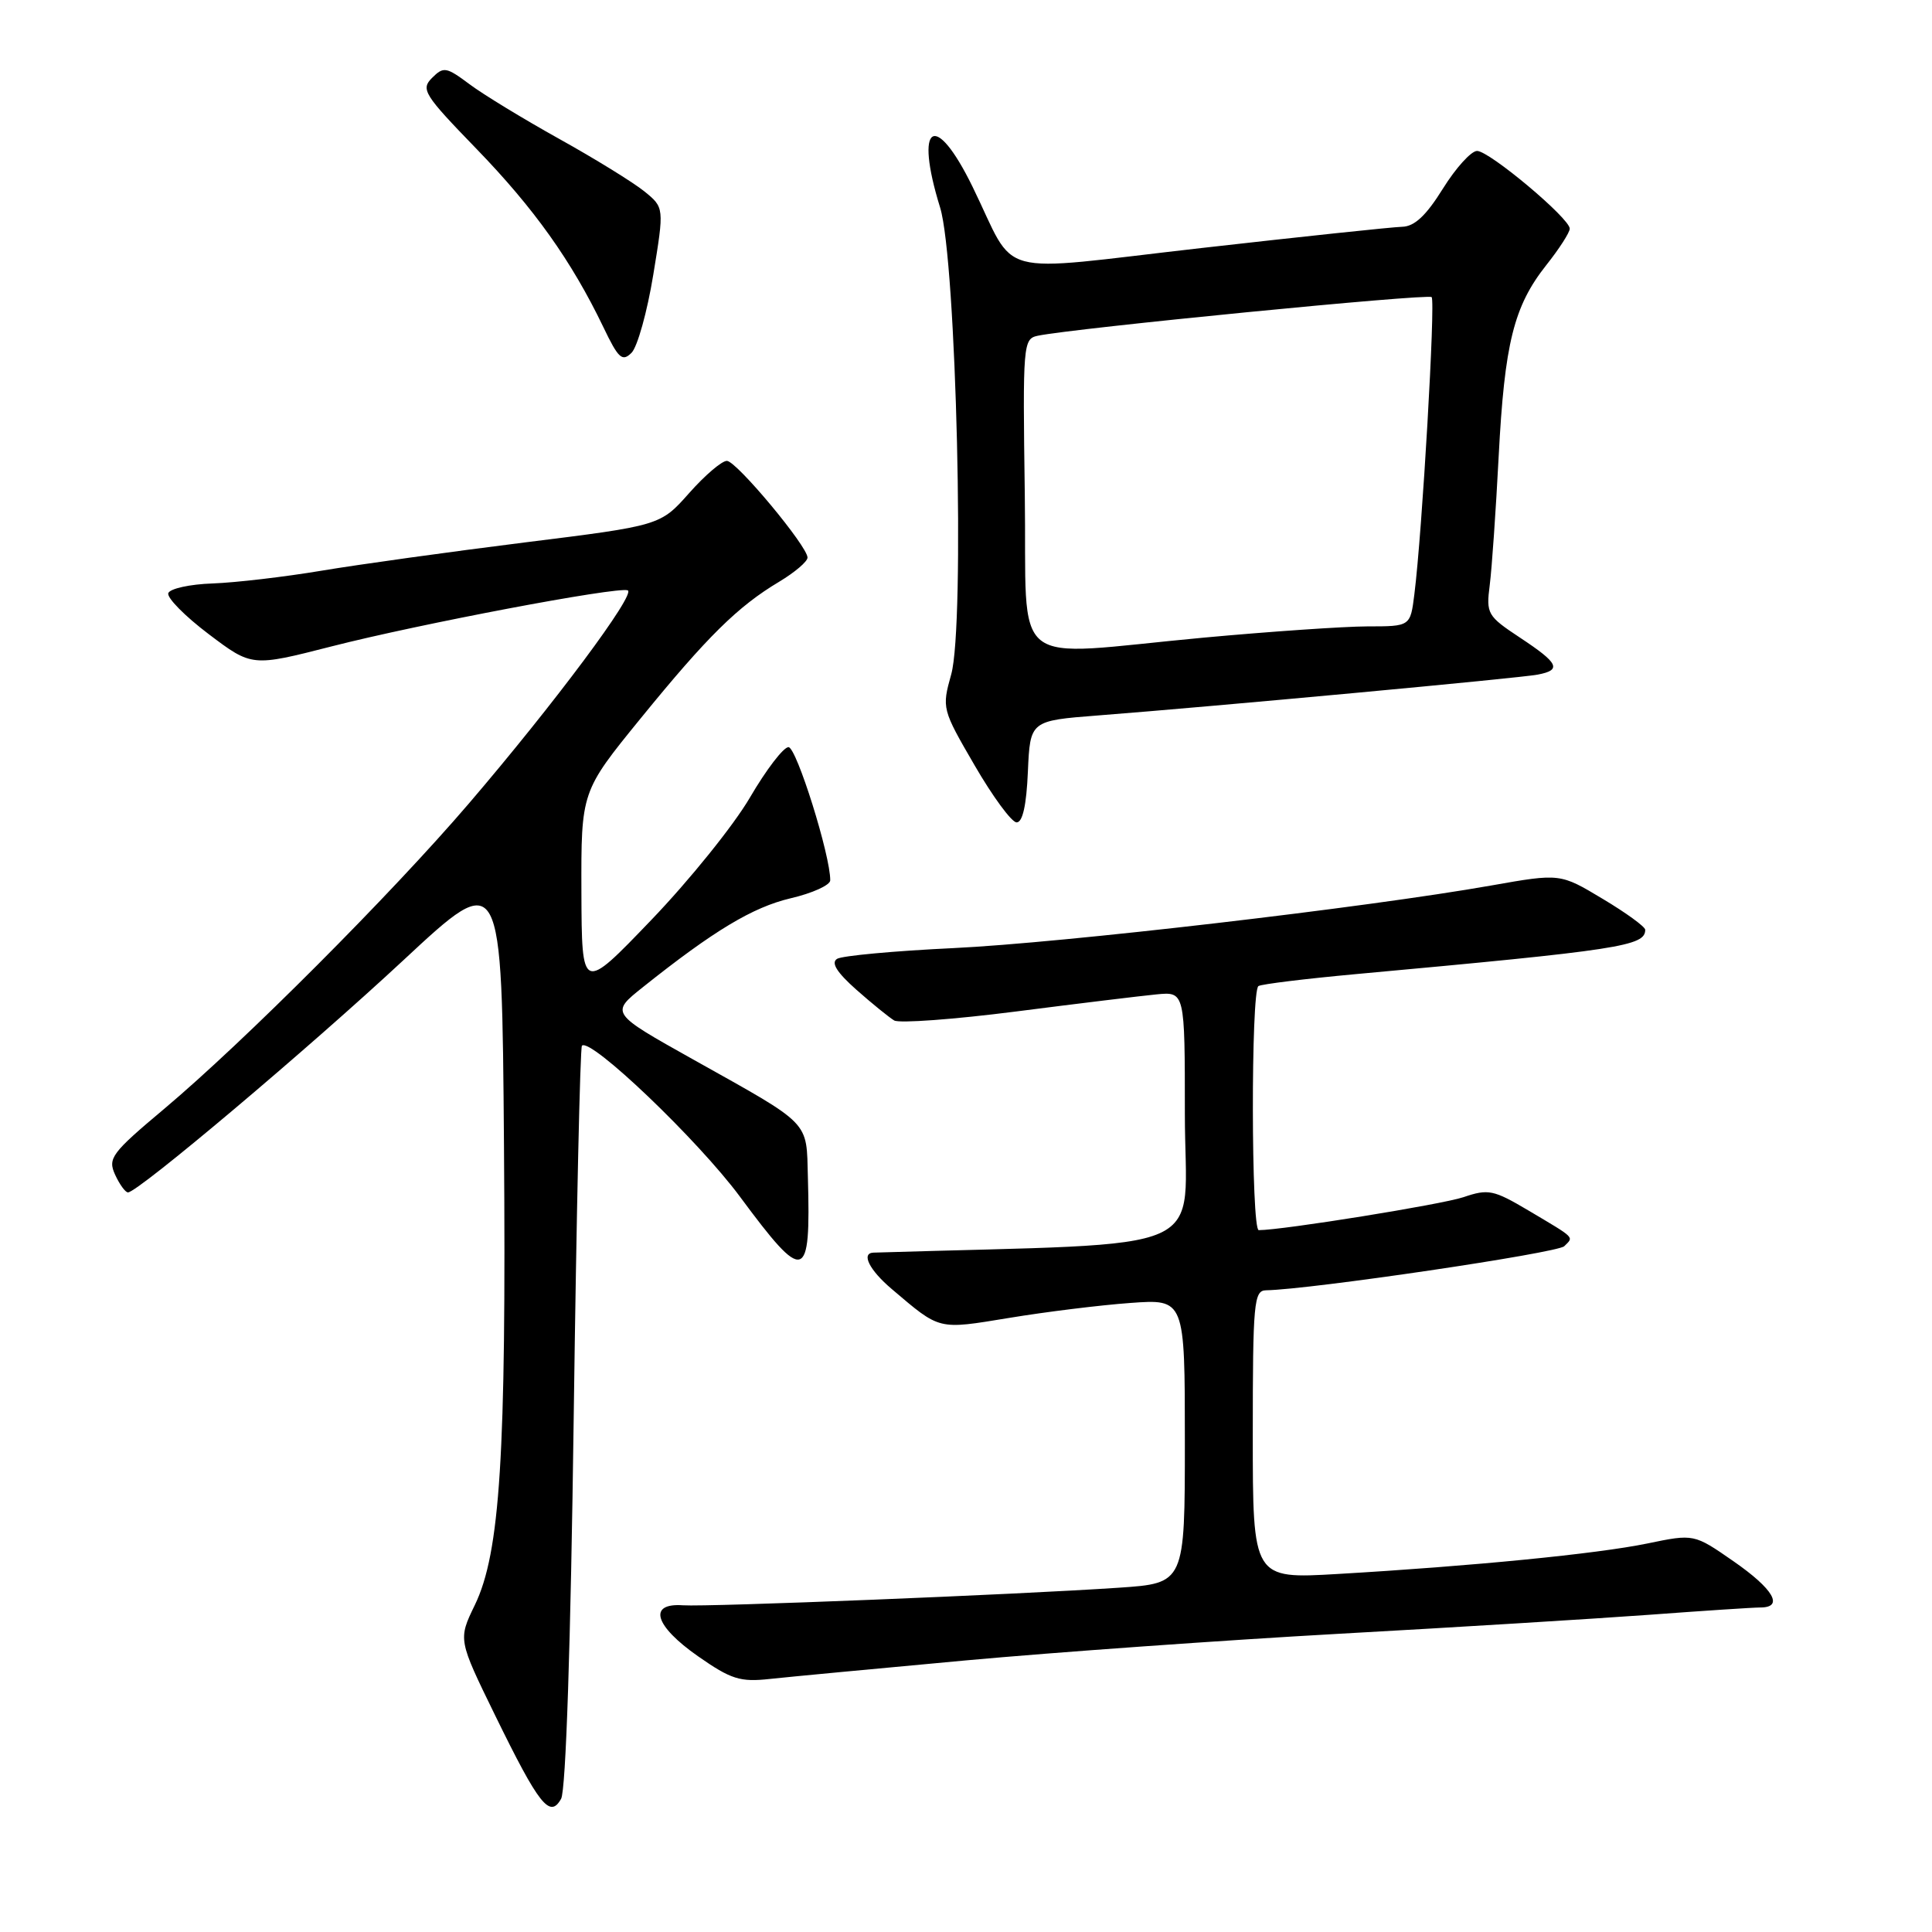 <?xml version="1.0" encoding="UTF-8" standalone="no"?>
<!DOCTYPE svg PUBLIC "-//W3C//DTD SVG 1.1//EN" "http://www.w3.org/Graphics/SVG/1.1/DTD/svg11.dtd" >
<svg xmlns="http://www.w3.org/2000/svg" xmlns:xlink="http://www.w3.org/1999/xlink" version="1.1" viewBox="0 0 256 256">
 <g >
 <path fill="currentColor"
d=" M 76.02 187.75 C 76.38 160.93 76.87 138.80 77.11 138.56 C 78.23 137.44 92.49 151.06 98.05 158.57 C 106.65 170.18 107.44 169.96 107.05 156.00 C 106.84 148.41 107.63 149.22 91.82 140.37 C 80.87 134.24 80.87 134.24 85.19 130.80 C 94.58 123.31 99.73 120.22 104.75 119.03 C 107.64 118.36 110.01 117.28 110.01 116.65 C 110.05 113.40 105.54 99.00 104.48 99.00 C 103.81 99.00 101.52 102.00 99.38 105.66 C 97.25 109.32 91.36 116.63 86.29 121.91 C 77.09 131.50 77.09 131.50 77.04 118.19 C 77.00 104.88 77.00 104.88 84.89 95.19 C 93.73 84.33 97.77 80.35 103.25 77.08 C 105.31 75.84 107.00 74.41 107.00 73.88 C 107.00 72.39 97.64 61.15 96.33 61.07 C 95.69 61.03 93.44 62.94 91.33 65.32 C 87.50 69.64 87.50 69.64 69.50 71.88 C 59.60 73.12 47.50 74.80 42.61 75.62 C 37.71 76.44 31.23 77.20 28.19 77.31 C 25.15 77.41 22.50 78.00 22.30 78.60 C 22.10 79.21 24.51 81.65 27.66 84.03 C 33.38 88.35 33.38 88.35 43.94 85.65 C 55.59 82.67 81.69 77.73 83.17 78.22 C 84.35 78.62 73.43 93.27 62.10 106.50 C 51.84 118.48 32.31 138.05 21.79 146.90 C 14.77 152.79 14.26 153.48 15.25 155.65 C 15.84 156.94 16.61 158.00 16.96 158.00 C 18.27 158.00 40.93 138.89 53.50 127.19 C 66.50 115.09 66.50 115.09 66.78 151.79 C 67.09 192.82 66.27 205.74 62.92 212.67 C 60.70 217.25 60.70 217.25 65.60 227.28 C 71.43 239.20 72.86 241.01 74.35 238.35 C 74.98 237.21 75.62 217.95 76.02 187.75 Z  M 128.00 220.01 C 139.82 218.93 162.10 217.34 177.50 216.48 C 192.90 215.63 211.35 214.49 218.50 213.97 C 225.65 213.44 232.29 213.00 233.25 213.00 C 236.42 213.00 235.01 210.56 229.69 206.87 C 224.46 203.24 224.46 203.24 218.28 204.52 C 211.57 205.90 195.10 207.52 177.25 208.56 C 166.00 209.22 166.00 209.22 166.00 190.11 C 166.00 172.59 166.15 171.00 167.75 170.97 C 173.71 170.86 206.37 166.03 207.27 165.13 C 208.55 163.85 208.86 164.16 202.50 160.38 C 197.90 157.66 197.21 157.51 193.92 158.63 C 191.05 159.60 169.94 163.00 166.79 163.00 C 165.78 163.00 165.74 131.28 166.75 130.66 C 167.16 130.40 172.90 129.70 179.50 129.09 C 214.72 125.87 218.00 125.36 218.00 123.20 C 218.00 122.80 215.46 120.95 212.36 119.10 C 206.73 115.72 206.73 115.72 197.61 117.33 C 181.04 120.26 140.73 124.95 126.31 125.63 C 118.51 126.00 111.58 126.64 110.92 127.05 C 110.08 127.57 110.88 128.84 113.48 131.15 C 115.56 132.99 117.82 134.82 118.49 135.22 C 119.16 135.61 126.41 135.08 134.61 134.03 C 142.80 132.98 151.19 131.96 153.25 131.76 C 157.00 131.40 157.00 131.40 157.00 147.60 C 157.00 166.70 161.79 164.57 115.75 165.98 C 114.06 166.03 115.19 168.29 118.17 170.81 C 124.64 176.30 124.19 176.19 133.72 174.63 C 138.55 173.83 145.76 172.94 149.75 172.65 C 157.00 172.12 157.00 172.12 157.00 190.95 C 157.00 209.79 157.00 209.79 148.25 210.38 C 134.65 211.30 93.85 212.94 90.50 212.71 C 85.81 212.38 86.72 215.43 92.50 219.47 C 96.87 222.52 98.07 222.90 102.00 222.47 C 104.47 222.20 116.17 221.10 128.00 220.01 Z  M 136.20 102.25 C 136.50 95.50 136.50 95.50 145.50 94.80 C 161.00 93.60 201.39 89.85 203.75 89.39 C 206.97 88.78 206.55 87.89 201.42 84.50 C 197.07 81.62 196.91 81.34 197.40 77.50 C 197.68 75.30 198.21 67.65 198.58 60.50 C 199.36 45.48 200.58 40.58 204.89 35.13 C 206.60 32.98 208.00 30.80 208.00 30.30 C 208.00 28.93 197.35 20.00 195.72 20.00 C 194.94 20.00 192.90 22.25 191.19 25.00 C 188.96 28.58 187.43 30.01 185.79 30.05 C 184.53 30.08 172.54 31.35 159.15 32.87 C 131.16 36.05 134.88 37.04 128.87 24.75 C 123.89 14.56 121.11 16.33 124.57 27.50 C 126.73 34.50 127.88 82.79 126.04 89.36 C 124.79 93.84 124.82 93.98 129.14 101.41 C 131.54 105.55 134.04 108.95 134.70 108.97 C 135.50 108.99 136.01 106.71 136.20 102.25 Z  M 86.56 36.42 C 88.02 27.50 88.02 27.50 85.37 25.35 C 83.91 24.17 78.84 21.04 74.11 18.41 C 69.37 15.77 64.01 12.51 62.20 11.15 C 59.13 8.86 58.77 8.80 57.25 10.32 C 55.73 11.84 56.16 12.53 63.14 19.73 C 70.77 27.61 75.73 34.57 79.94 43.33 C 81.94 47.51 82.45 47.97 83.68 46.75 C 84.46 45.97 85.76 41.32 86.56 36.42 Z  M 135.79 65.46 C 135.51 45.60 135.57 44.90 137.50 44.49 C 142.22 43.50 189.22 38.88 189.70 39.37 C 190.22 39.89 188.45 70.51 187.41 78.75 C 186.88 83.00 186.88 83.00 181.19 83.00 C 178.06 83.01 168.30 83.68 159.50 84.49 C 133.17 86.93 136.13 89.31 135.79 65.46 Z "/>
</g>
</svg>